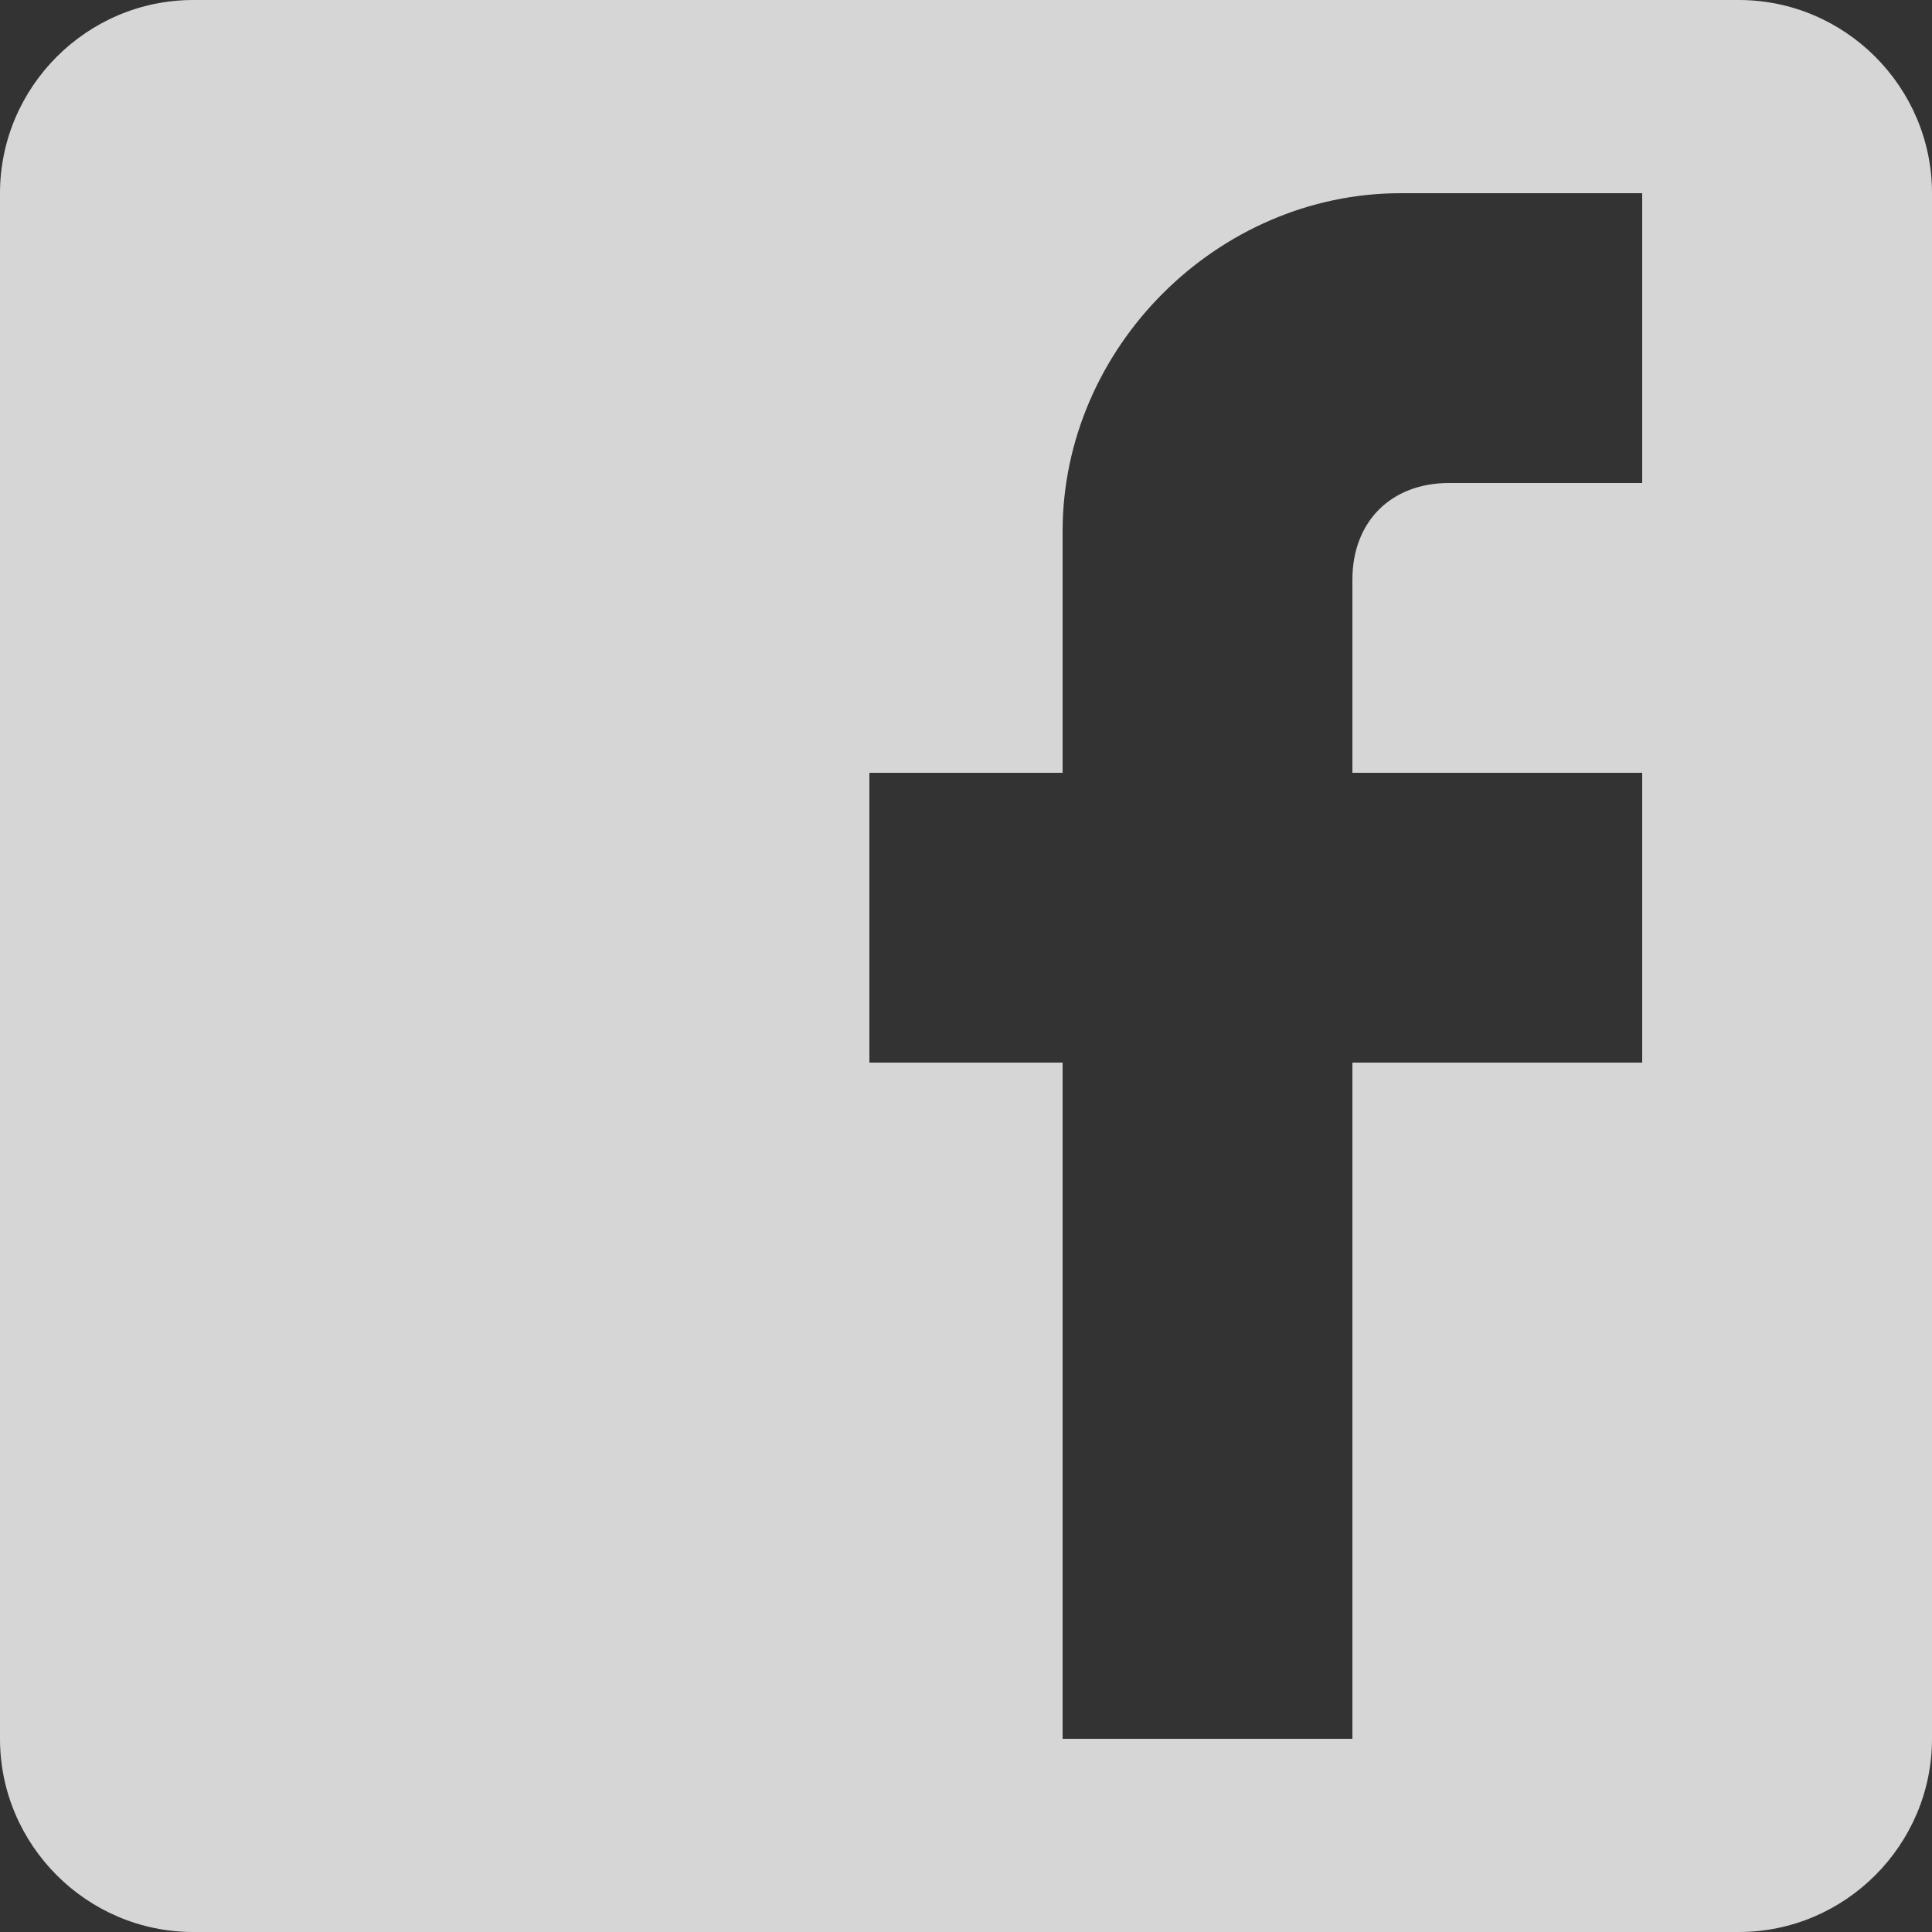 <?xml version="1.0" encoding="UTF-8"?>
<svg width="30px" height="30px" viewBox="0 0 30 30" version="1.1" xmlns="http://www.w3.org/2000/svg" xmlns:xlink="http://www.w3.org/1999/xlink">
    <rect x="0" y="0" width="30" height="30" fill="#333333" stroke="none"/>
    <!-- Generator: Sketch 43 (38999) - http://www.bohemiancoding.com/sketch -->
    <title>post-facebook copy 2</title>
    <desc>Created with Sketch.</desc>
    <defs></defs>
    <g id="Page-3" stroke="none" stroke-width="1" fill="none" fill-rule="evenodd" fill-opacity="0.8">
        <g id="Homepage" transform="translate(-738, -966)" fill="#FFFFFF">
            <g id="post-facebook-copy-2" transform="translate(738, 966)">
                <path d="M27,0 L3,0 C1.35,0 0,1.35 0,3 L0,27 C0,28.65 1.35,30 3,30 L27,30 C28.65,30 30,28.65 30,27 L30,3 C30,1.35 28.65,0 27,0 L27,0 Z M25.5,3 L25.5,7.5 L22.5,7.5 C21.6,7.5 21,8.1 21,9 L21,12 L25.5,12 L25.5,16.5 L21,16.5 L21,27 L16.5,27 L16.5,16.5 L13.5,16.5 L13.5,12 L16.5,12 L16.5,8.25 C16.5,5.4 18.9,3 21.75,3 L25.5,3 L25.5,3 Z" id="Shape"></path>
            </g>
        </g>
    </g>
</svg>